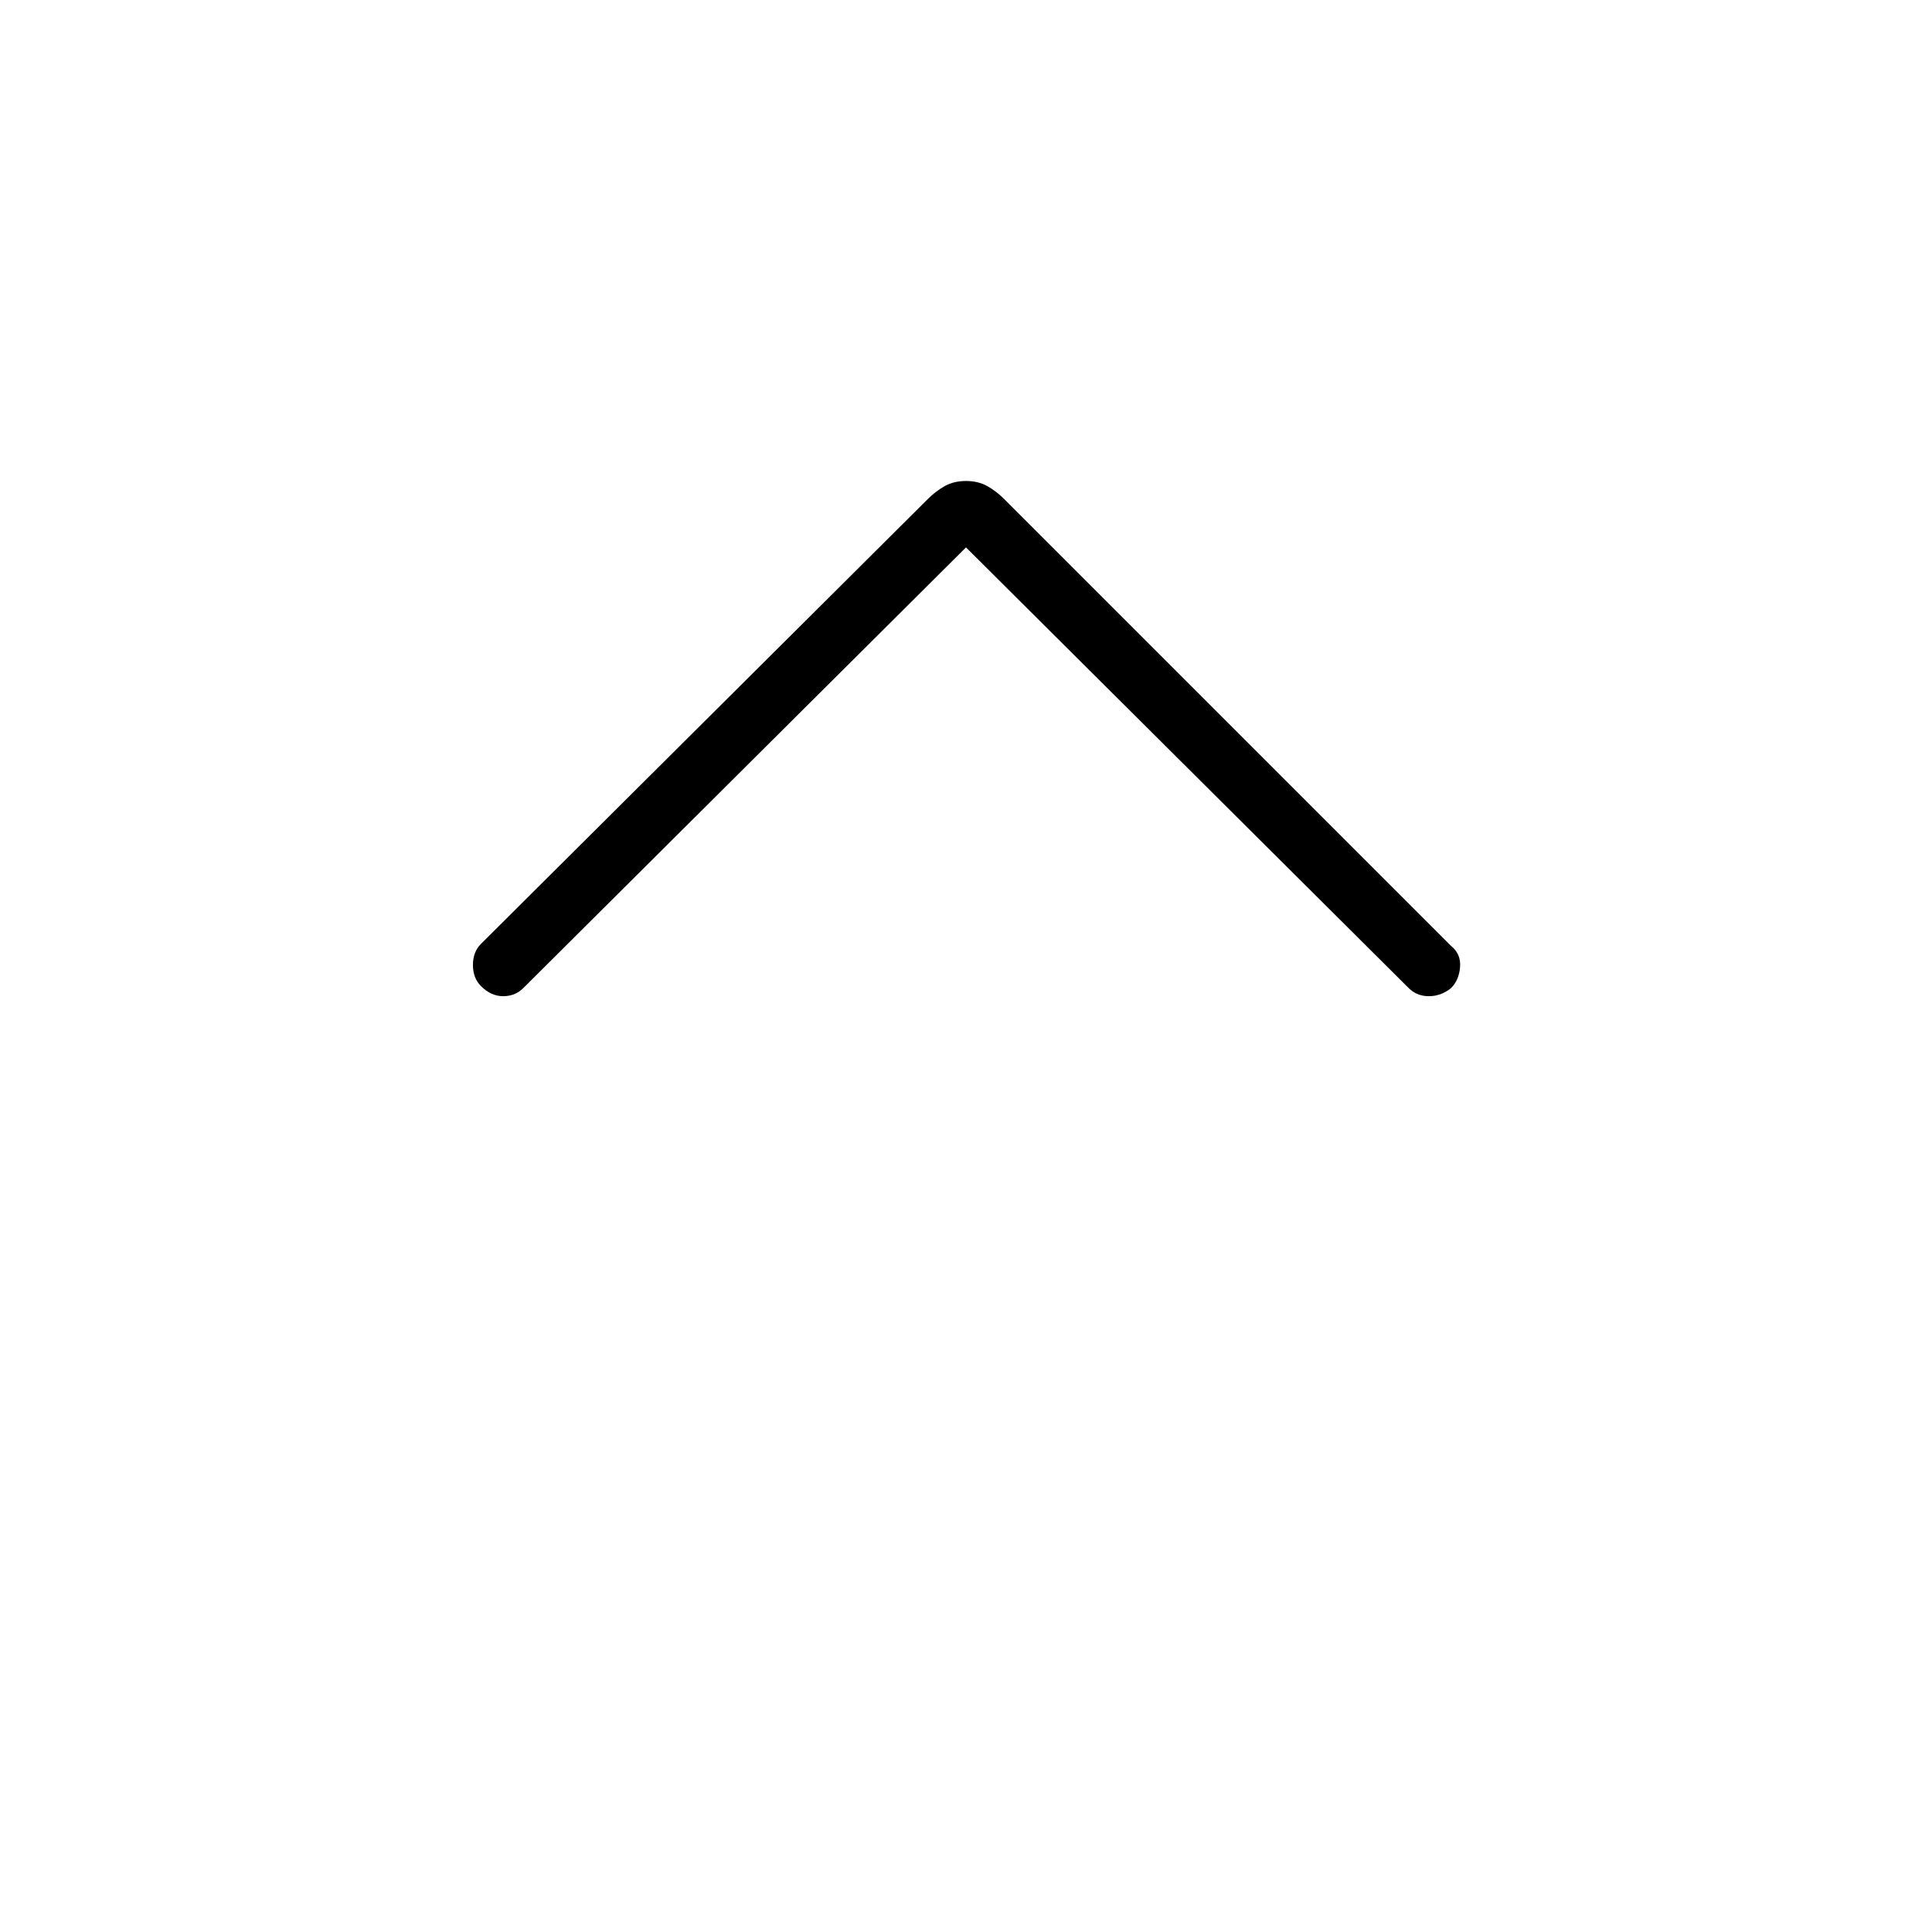 <svg xmlns="http://www.w3.org/2000/svg" width="48" height="48" viewBox="0 0 48 48"><path d="M11.95 24.5q-.2-.2-.2-.525t.2-.525l11.1-11.05q.2-.2.425-.325.225-.125.525-.125.3 0 .525.125.225.125.425.325l11.1 11.1q.25.2.225.525-.025.325-.225.525-.25.2-.55.2-.3 0-.5-.2L24 13.6 13 24.55q-.2.2-.5.2t-.55-.25Z"/></svg>